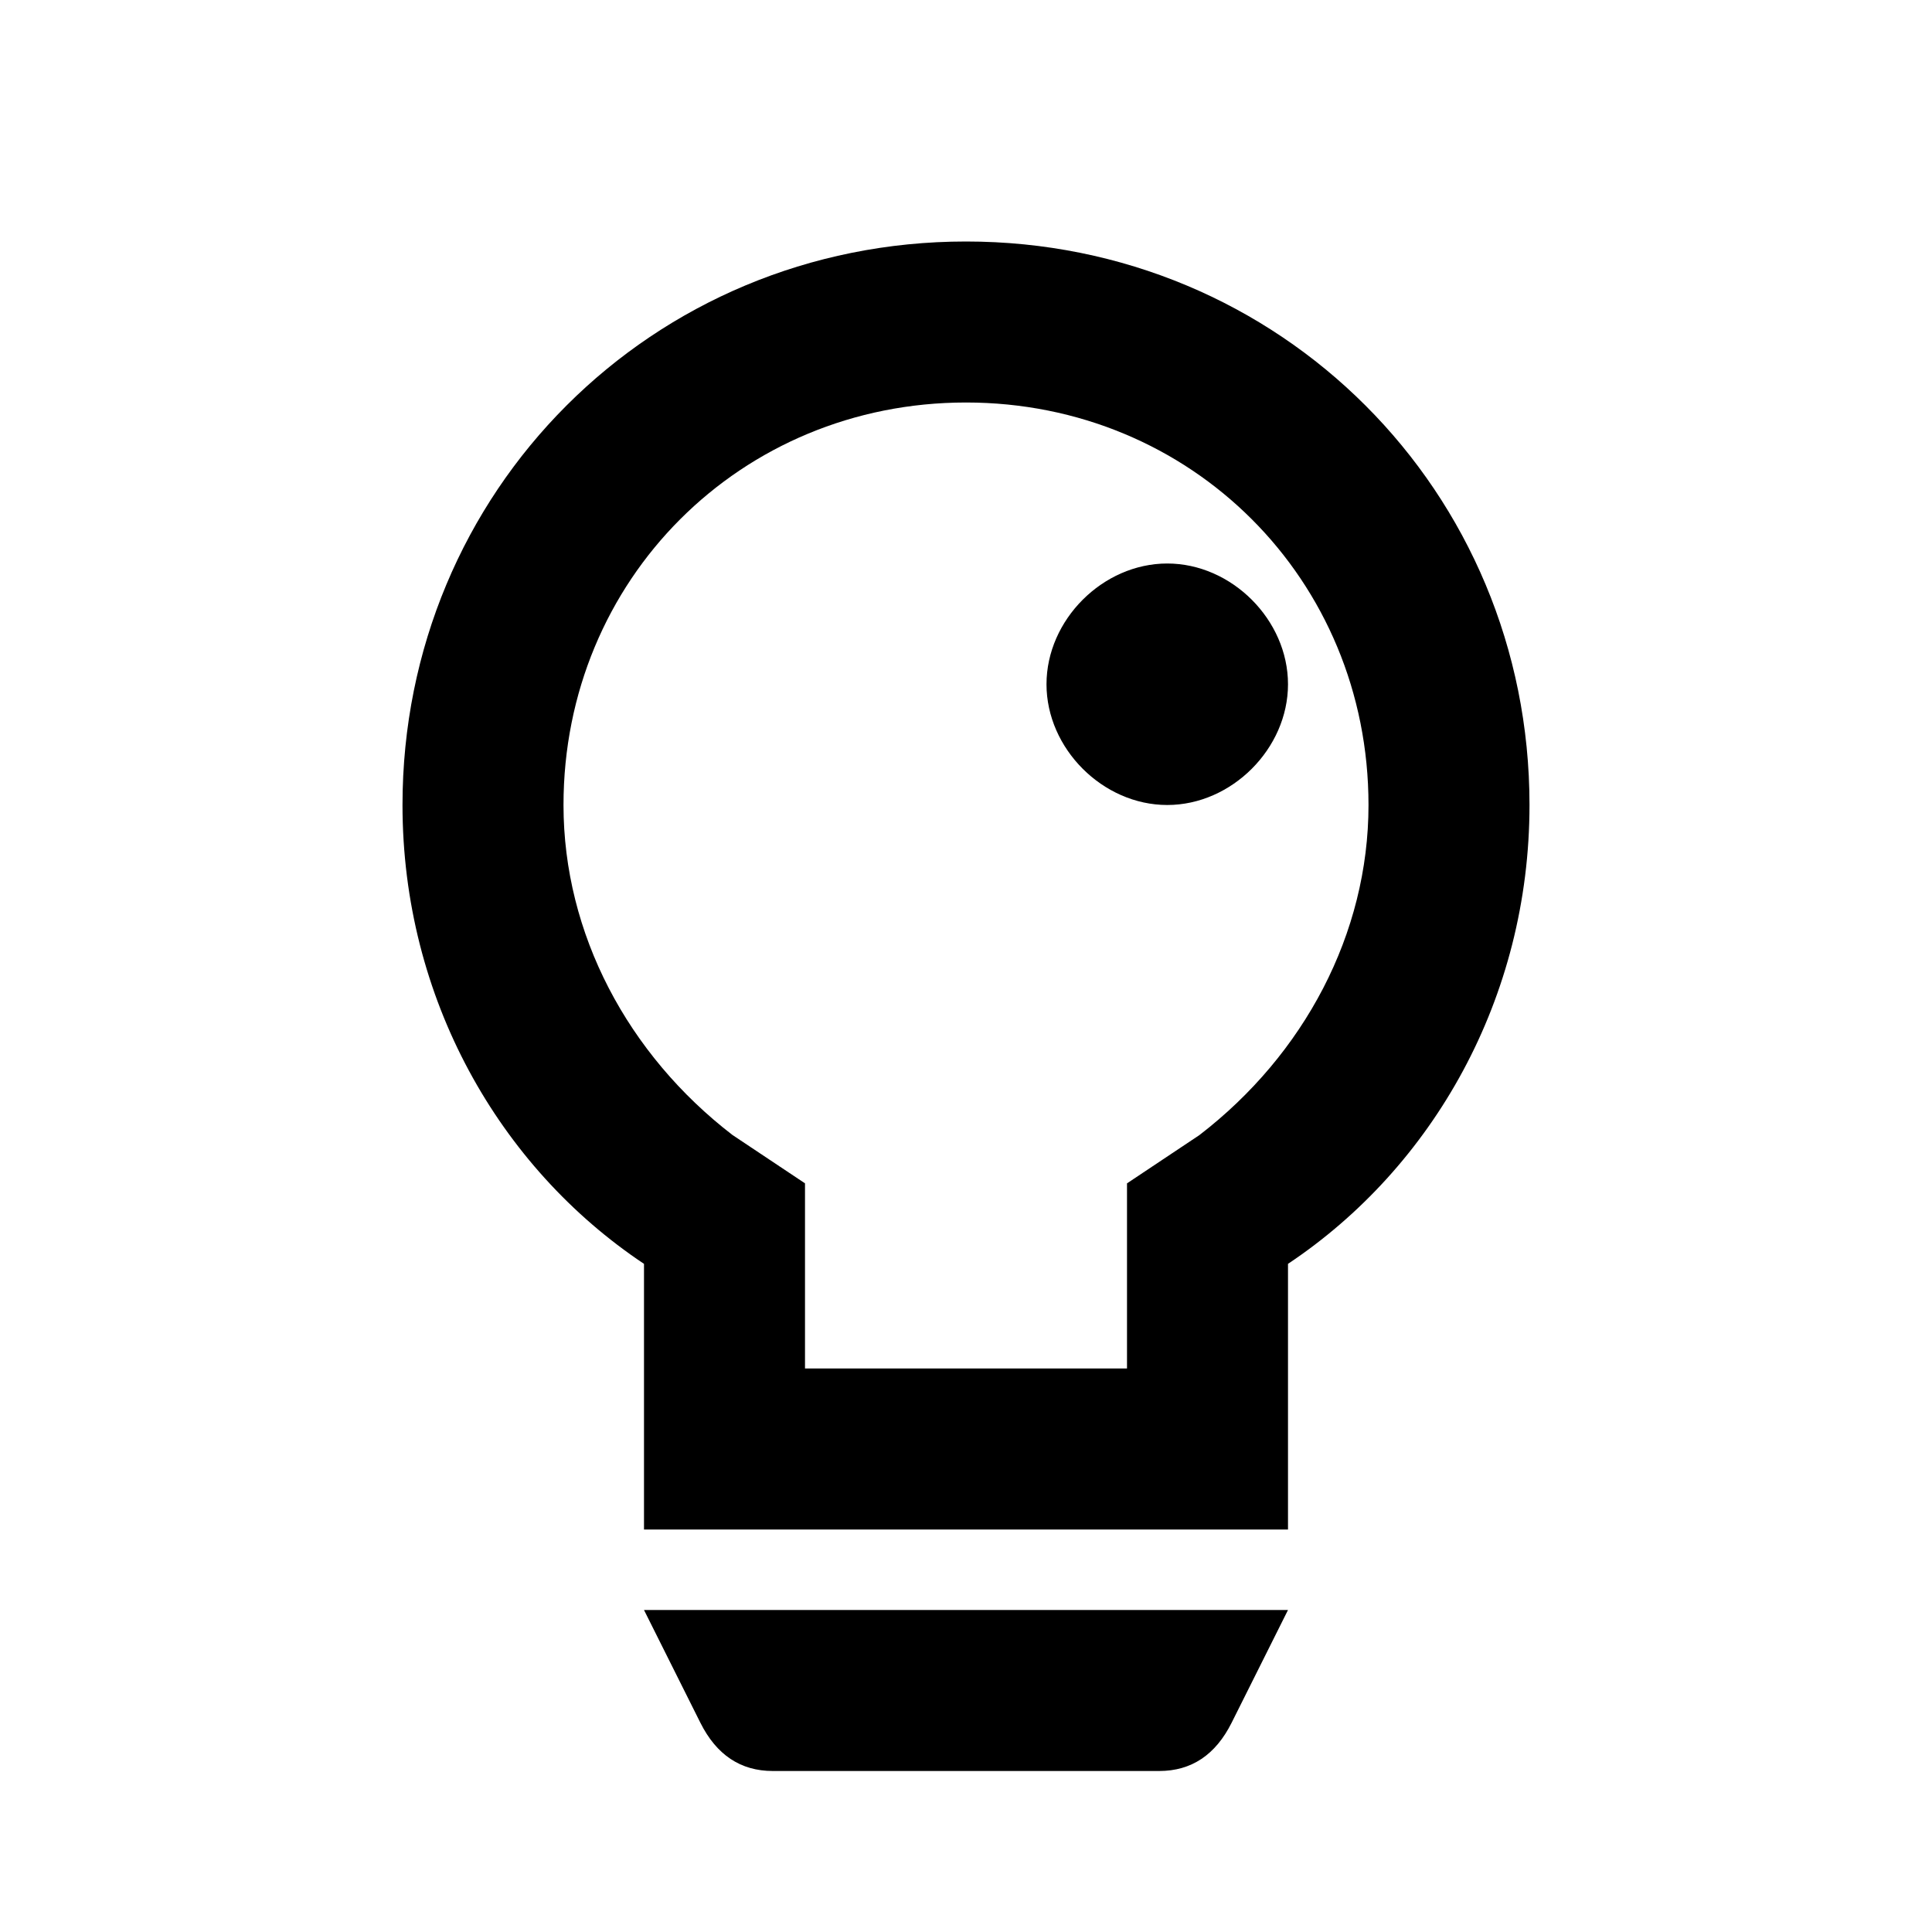 <svg width="24" height="24" fill="none" xmlns="http://www.w3.org/2000/svg">
  <path d="M8 20h8l-.7 1.4c-.2.4-.5.6-.9.6H9.6c-.4 0-.7-.2-.9-.6L8 20zm11-10c0 2.4-1.2 4.5-3 5.7V19H8v-3.3c-1.8-1.2-3-3.3-3-5.7 0-3.9 3.1-7 7-7s7 3.1 7 7zm-2 0c0-2.8-2.2-5-5-5s-5 2.2-5 5c0 1.6.8 3.1 2.1 4.1l.9.6V17h4v-2.3l.9-.6c1.3-1 2.1-2.5 2.1-4.1zm-4-1.5c0 .8.7 1.5 1.5 1.5S16 9.3 16 8.5 15.3 7 14.5 7 13 7.7 13 8.5z" fill="#000"/>
</svg>
